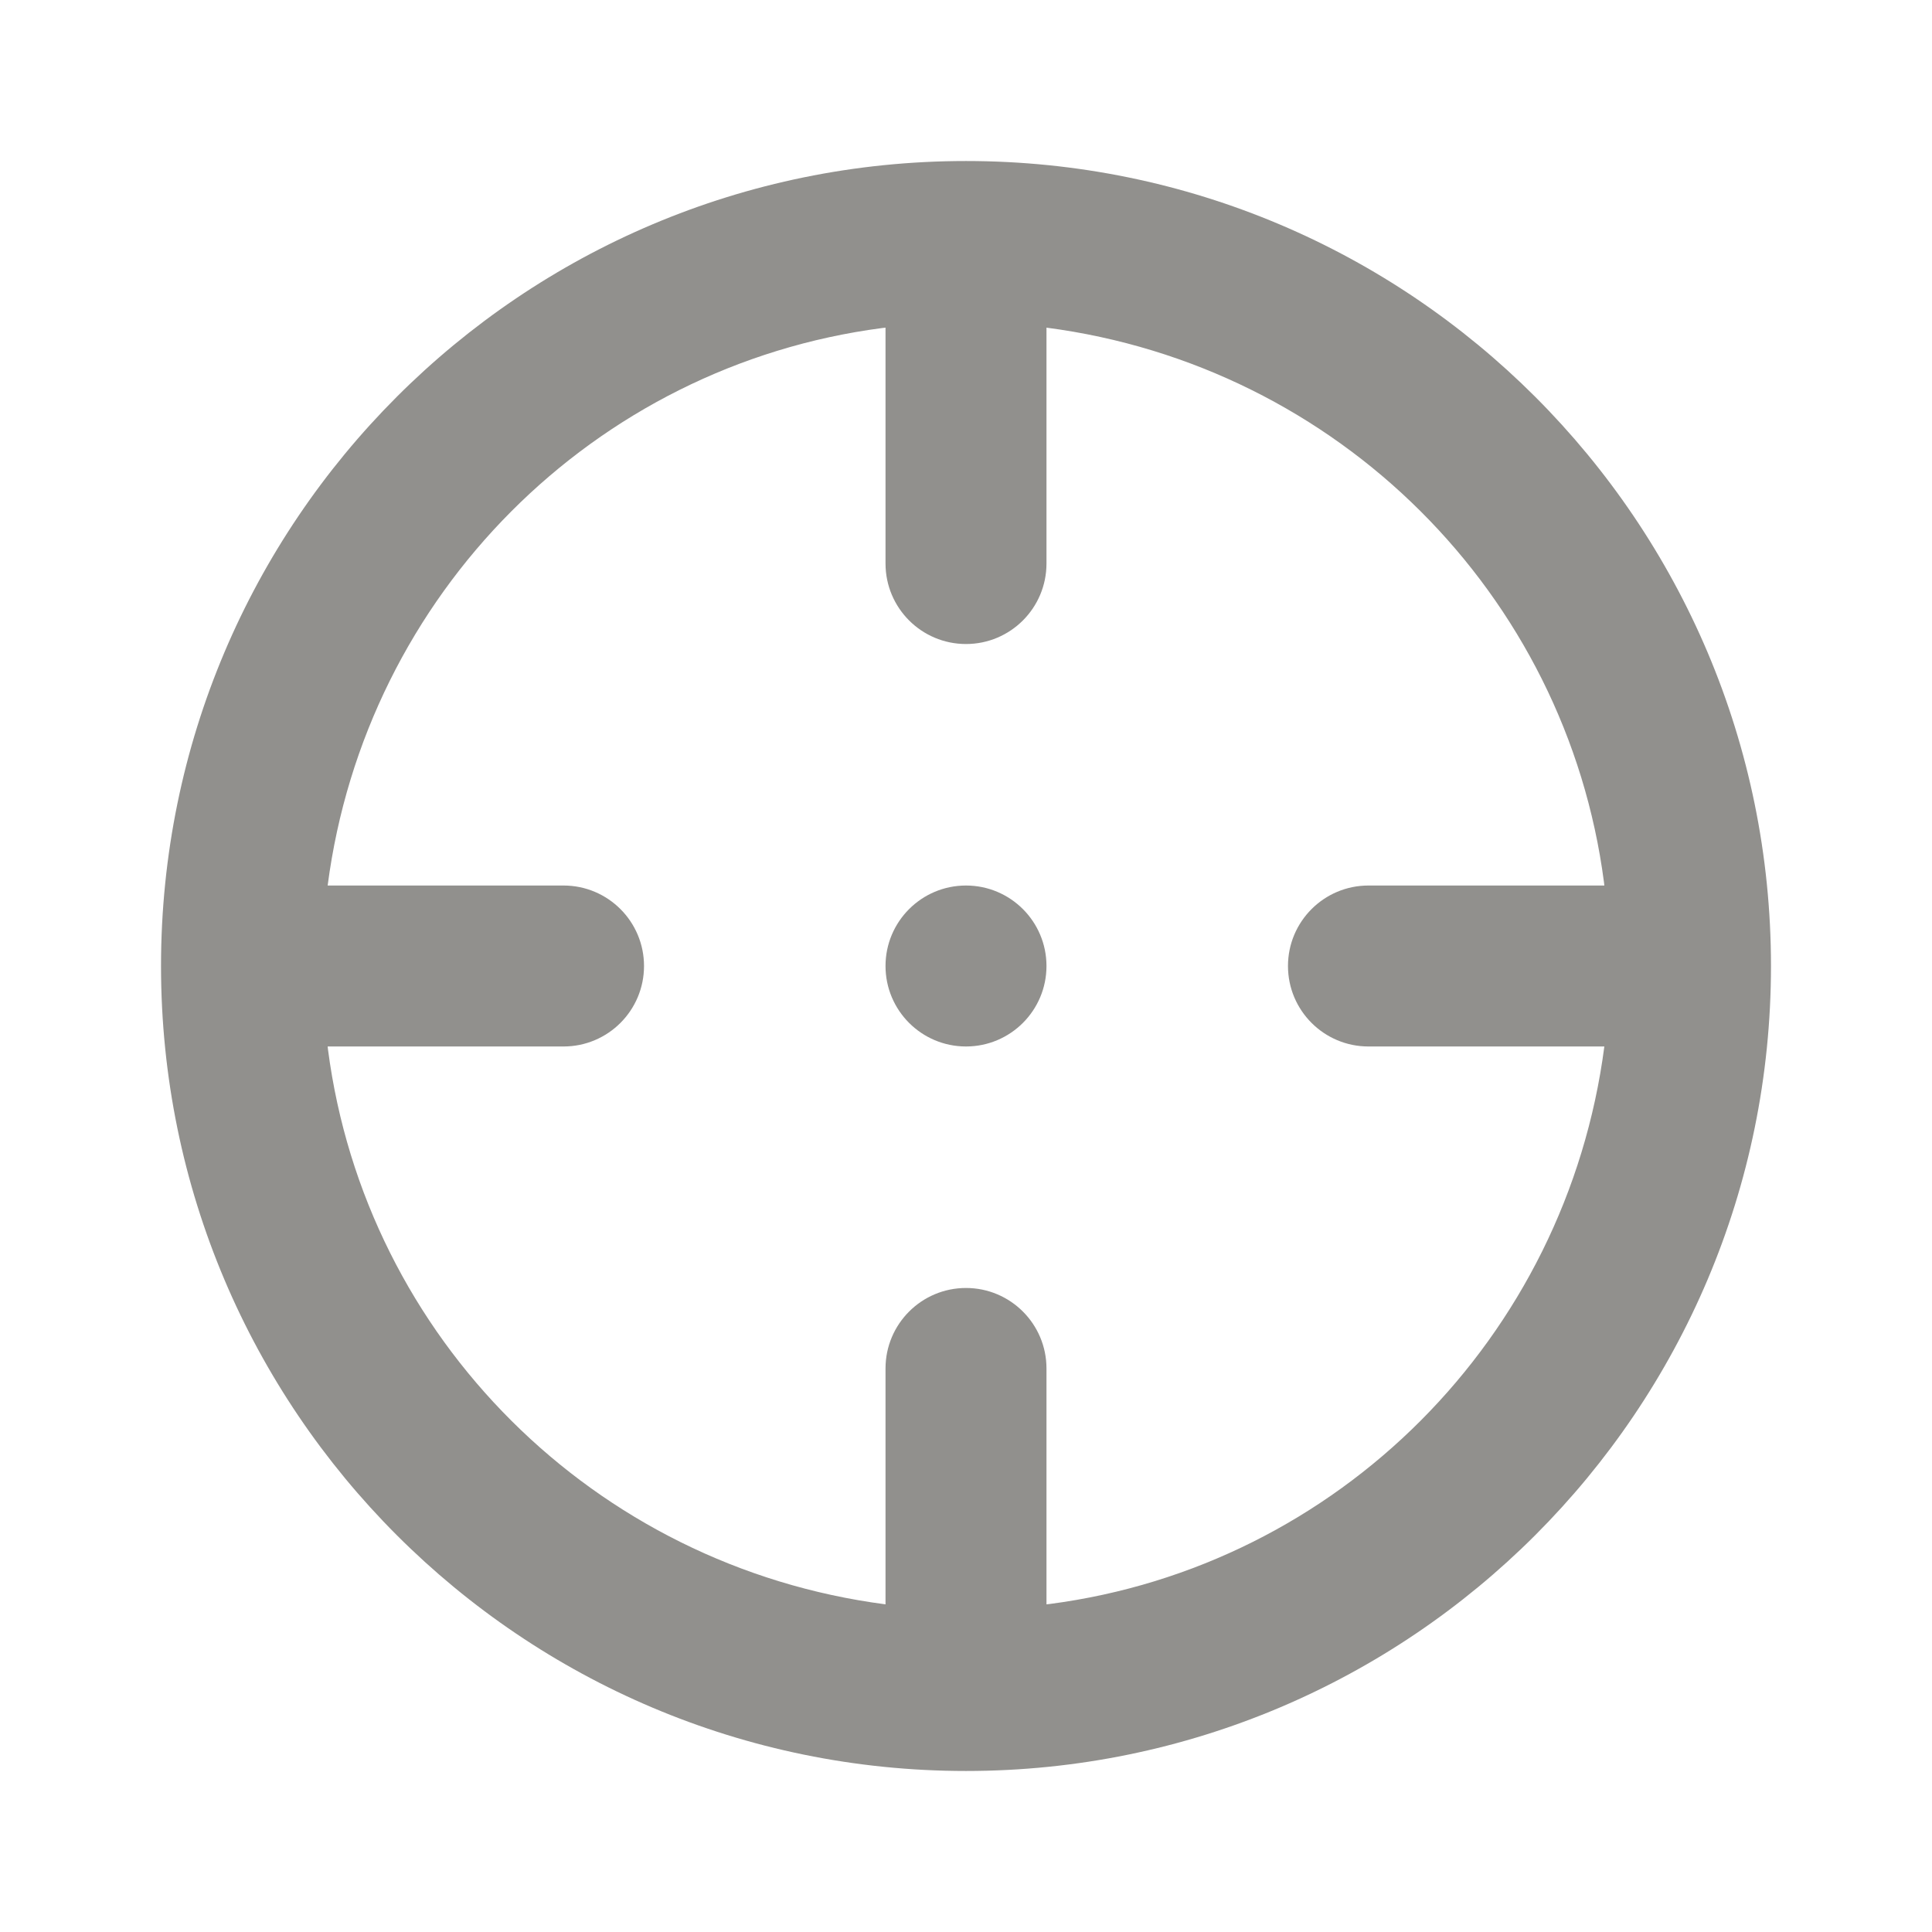<!-- Generated by IcoMoon.io -->
<svg version="1.1" xmlns="http://www.w3.org/2000/svg" width="32" height="32" viewBox="0 0 32 32">
<title>ul-crosshair-alt</title>
<path fill="#91908d" d="M16 14.667c-0.736 0-1.333 0.597-1.333 1.333s0.597 1.333 1.333 1.333c0.736 0 1.333-0.597 1.333-1.333v0c0-0.736-0.597-1.333-1.333-1.333v0zM16 2.667c-7.364 0-13.333 5.97-13.333 13.333s5.97 13.333 13.333 13.333c7.364 0 13.333-5.97 13.333-13.333v0c0-7.364-5.97-13.333-13.333-13.333v0zM17.333 26.573v-3.907c0-0.736-0.597-1.333-1.333-1.333s-1.333 0.597-1.333 1.333v0 3.907c-4.829-0.63-8.61-4.411-9.234-9.186l-0.006-0.054h3.907c0.736 0 1.333-0.597 1.333-1.333s-0.597-1.333-1.333-1.333v0h-3.907c0.63-4.829 4.411-8.61 9.186-9.234l0.054-0.006v3.907c0 0.736 0.597 1.333 1.333 1.333s1.333-0.597 1.333-1.333v0-3.907c4.829 0.63 8.61 4.411 9.234 9.186l0.006 0.054h-3.907c-0.736 0-1.333 0.597-1.333 1.333s0.597 1.333 1.333 1.333v0h3.907c-0.63 4.829-4.411 8.61-9.186 9.234l-0.054 0.006z"></path>
</svg>
